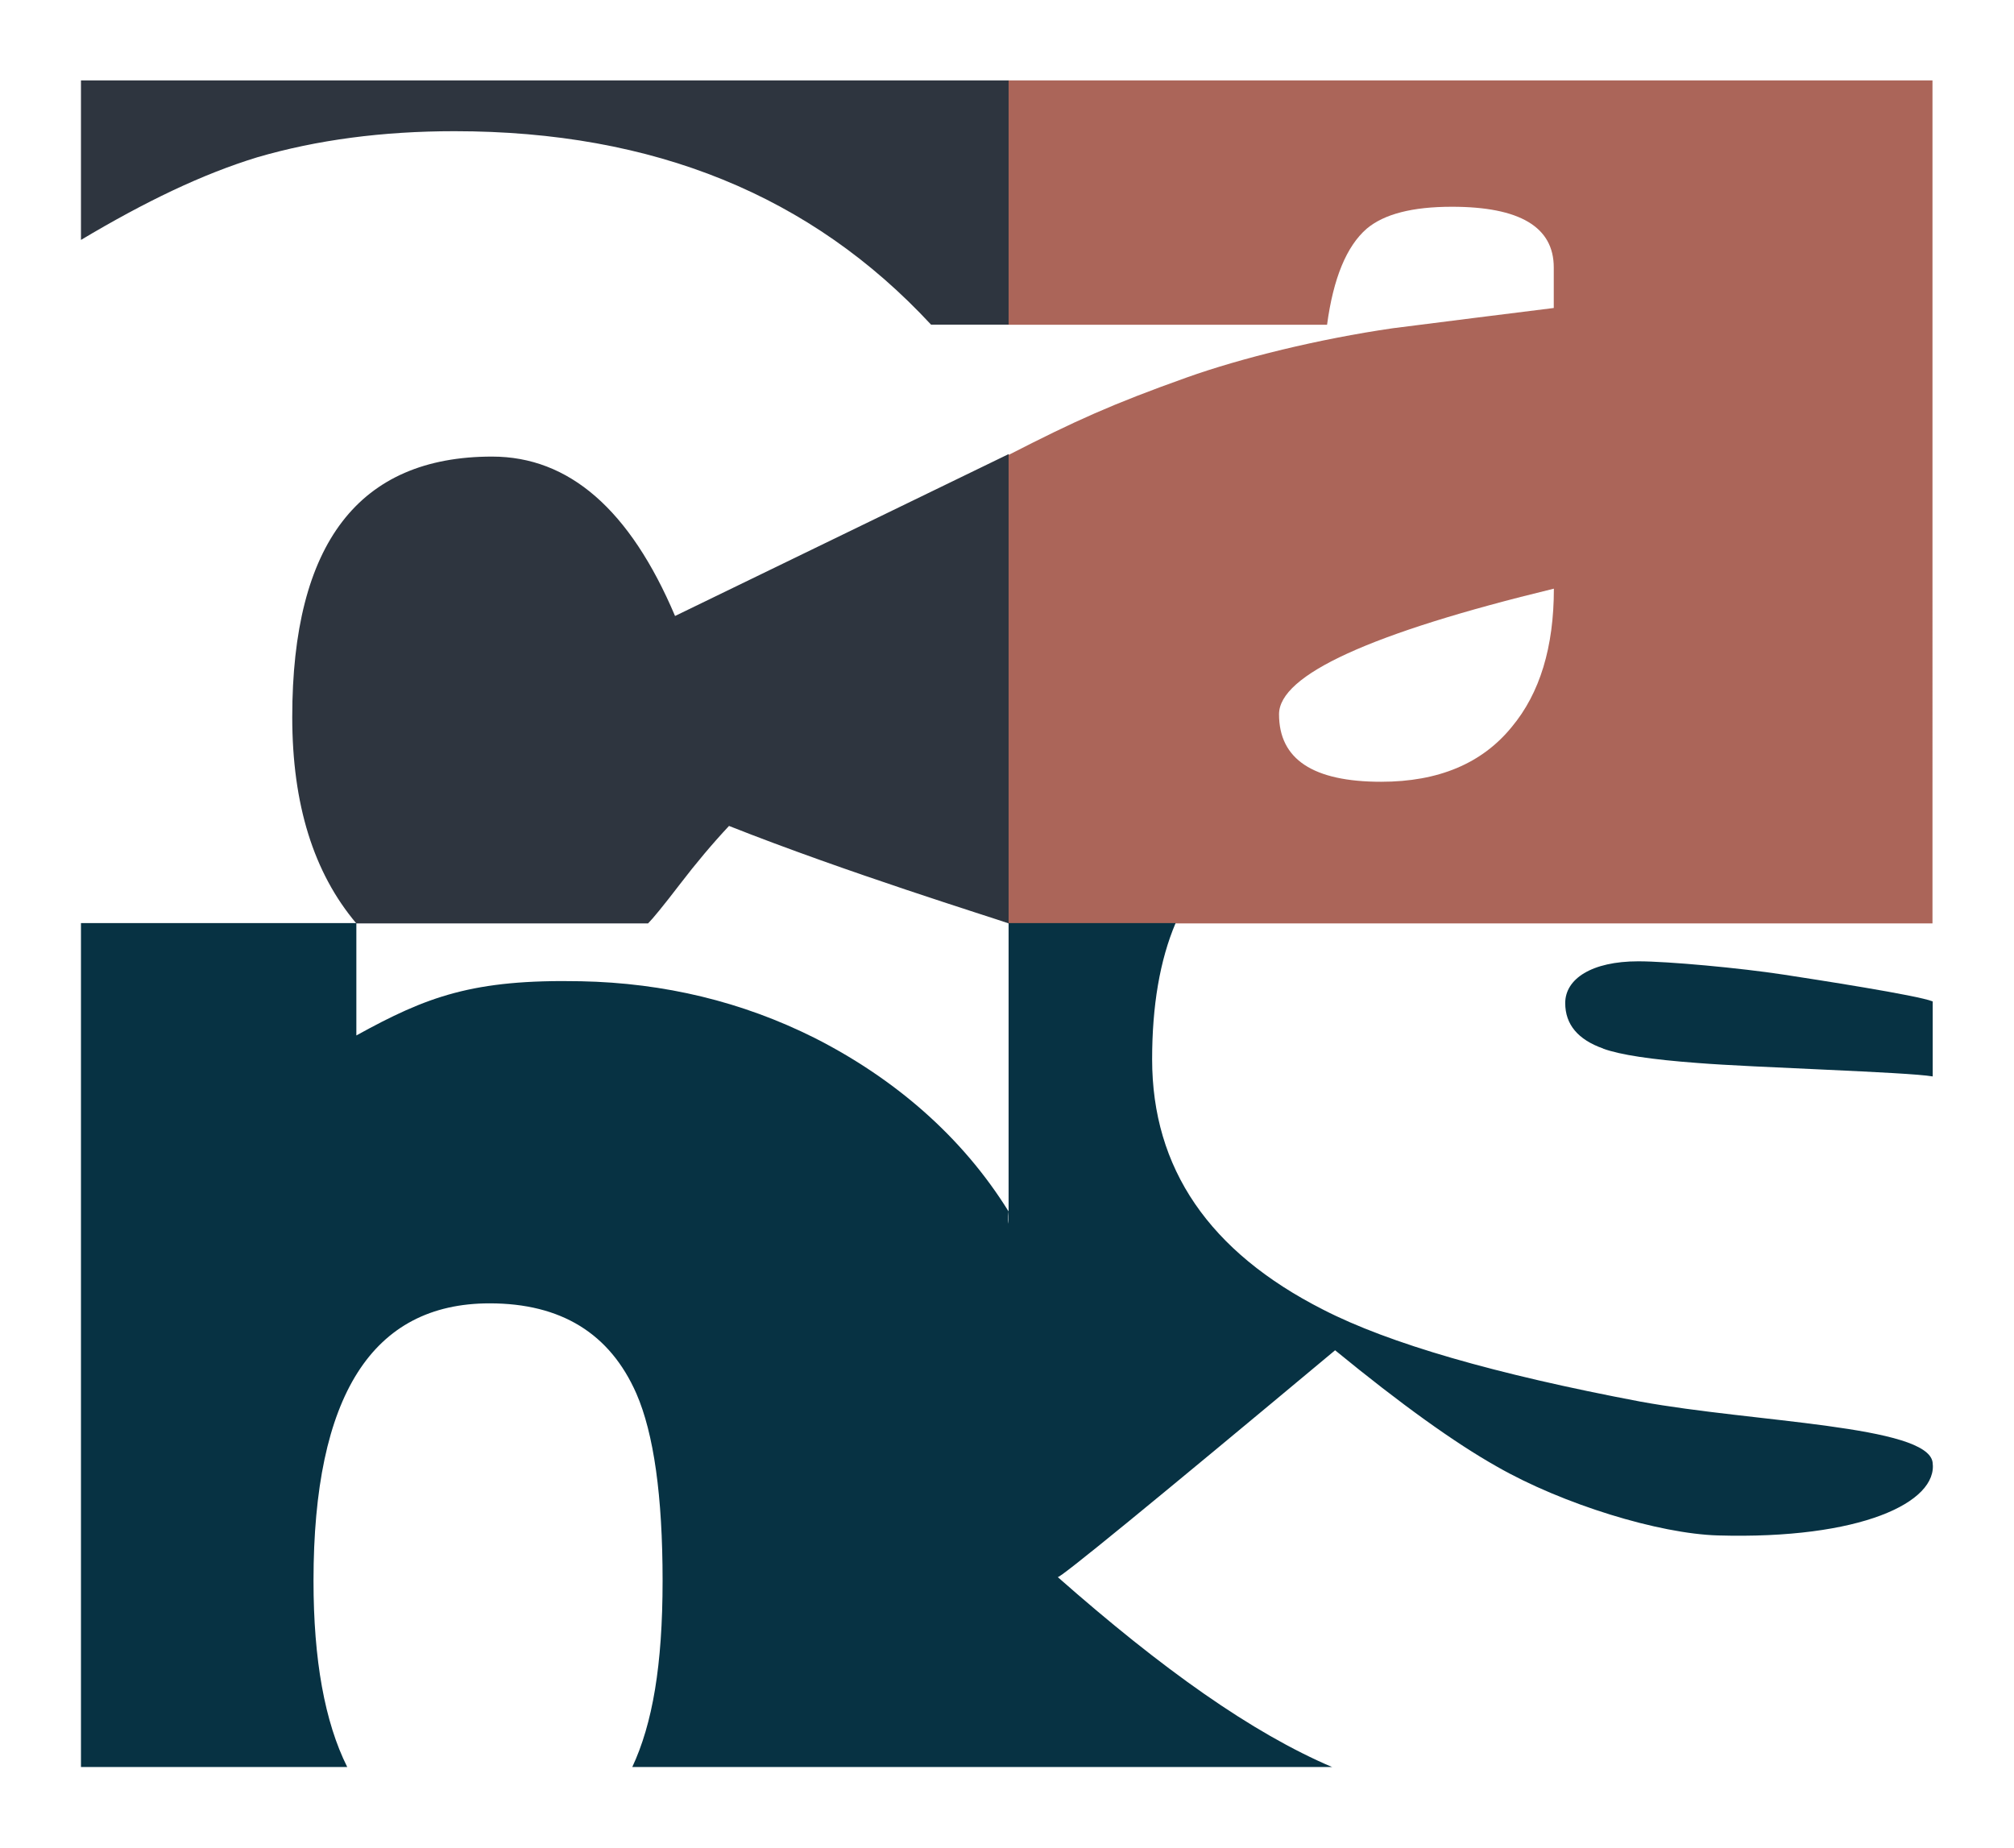 <?xml version="1.0" encoding="UTF-8"?>
<svg id="Logo" xmlns="http://www.w3.org/2000/svg" viewBox="0 0 182.83 167.74">
  <defs>
    <style>
      .cls-1 {
        fill: #073243;
      }

      .cls-2 {
        fill: #2e353f;
      }

      .cls-3 {
        fill: #ab6559;
      }
    </style>
  </defs>
  <path class="cls-2" d="M91.57,7.3H7.35v14.48c5.82-3.47,11-5.97,16-7.5,5.41-1.58,11.38-2.37,17.91-2.37,18.14,0,32.4,5.86,43.26,17.56h7.05V7.3Z"/>
  <path class="cls-2" d="M91.57,41.22l-30.29,14.7c-4.09-9.65-9.62-14.47-16.61-14.47-12.09,0-18.14,7.88-18.14,23.65,0,7.92,1.94,14.14,5.82,18.73h26.48c.41-.41,1.37-1.57,2.87-3.53,1.5-1.96,3-3.74,4.48-5.32,10.71,4.24,23.75,8.27,25.39,8.85"/>
  <path class="cls-3" d="M91.57,29.48h28.9c.57-4.23,1.77-7.13,3.6-8.72,1.58-1.33,4.15-1.99,7.73-1.99,6.17,0,9.25,1.84,9.25,5.51v3.68c-4.89.61-9.77,1.22-14.62,1.84-6.69.97-13.75,2.7-18.73,4.48-6.76,2.41-10.15,3.95-16.14,7.02v42.53h83.87V7.3h-83.87v22.17M141.06,53.44c0,5.31-1.27,9.49-3.82,12.55-2.7,3.32-6.66,4.98-11.86,4.98-6.18,0-9.27-2.04-9.27-6.13,0-3.57,8.32-7.37,24.95-11.4"/>
  <path class="cls-1" d="M145.54,95.2c1.53.56,4.39.99,8.57,1.3,5.06.41,19.04.82,21.34,1.22v-6.81c-1.38-.56-10.66-1.99-13.52-2.43-3.98-.61-10.51-1.21-13.21-1.21-4.24,0-6.63,1.6-6.63,3.79,0,1.94,1.15,3.32,3.45,4.13"/>
  <path class="cls-1" d="M120.96,160.43c-7.3-3.11-15.44-8.89-24.94-17.26.15.16,8.55-6.71,25.18-20.59,5.98,4.9,10.87,8.41,14.69,10.56,5.97,3.42,14.71,6.1,20.07,6.25,12.91.37,20-3,19.48-6.64-.47-3.35-16.18-3.62-26.53-5.51-13.22-2.5-22.82-5.28-28.78-8.34-10.37-5.26-15.54-12.84-15.54-22.74,0-4.85.7-8.99,2.13-12.36h-15.16v27.29c-.09-.42,0-1.11,0-1.11-4.24-6.84-10.4-12.1-17.64-15.77-6.54-3.27-13.6-4.98-21.2-5.13-9.8-.2-13.99,1.4-20.37,4.92v-10.2H7.35v76.61h24.17c-2.04-4.08-3.06-9.72-3.06-16.91,0-16.79,5.33-25.18,15.99-25.18,6.48,0,10.92,2.73,13.32,8.19,1.58,3.63,2.38,9.29,2.38,16.99s-.92,12.99-2.75,16.91h63.56Z"/>
</svg>